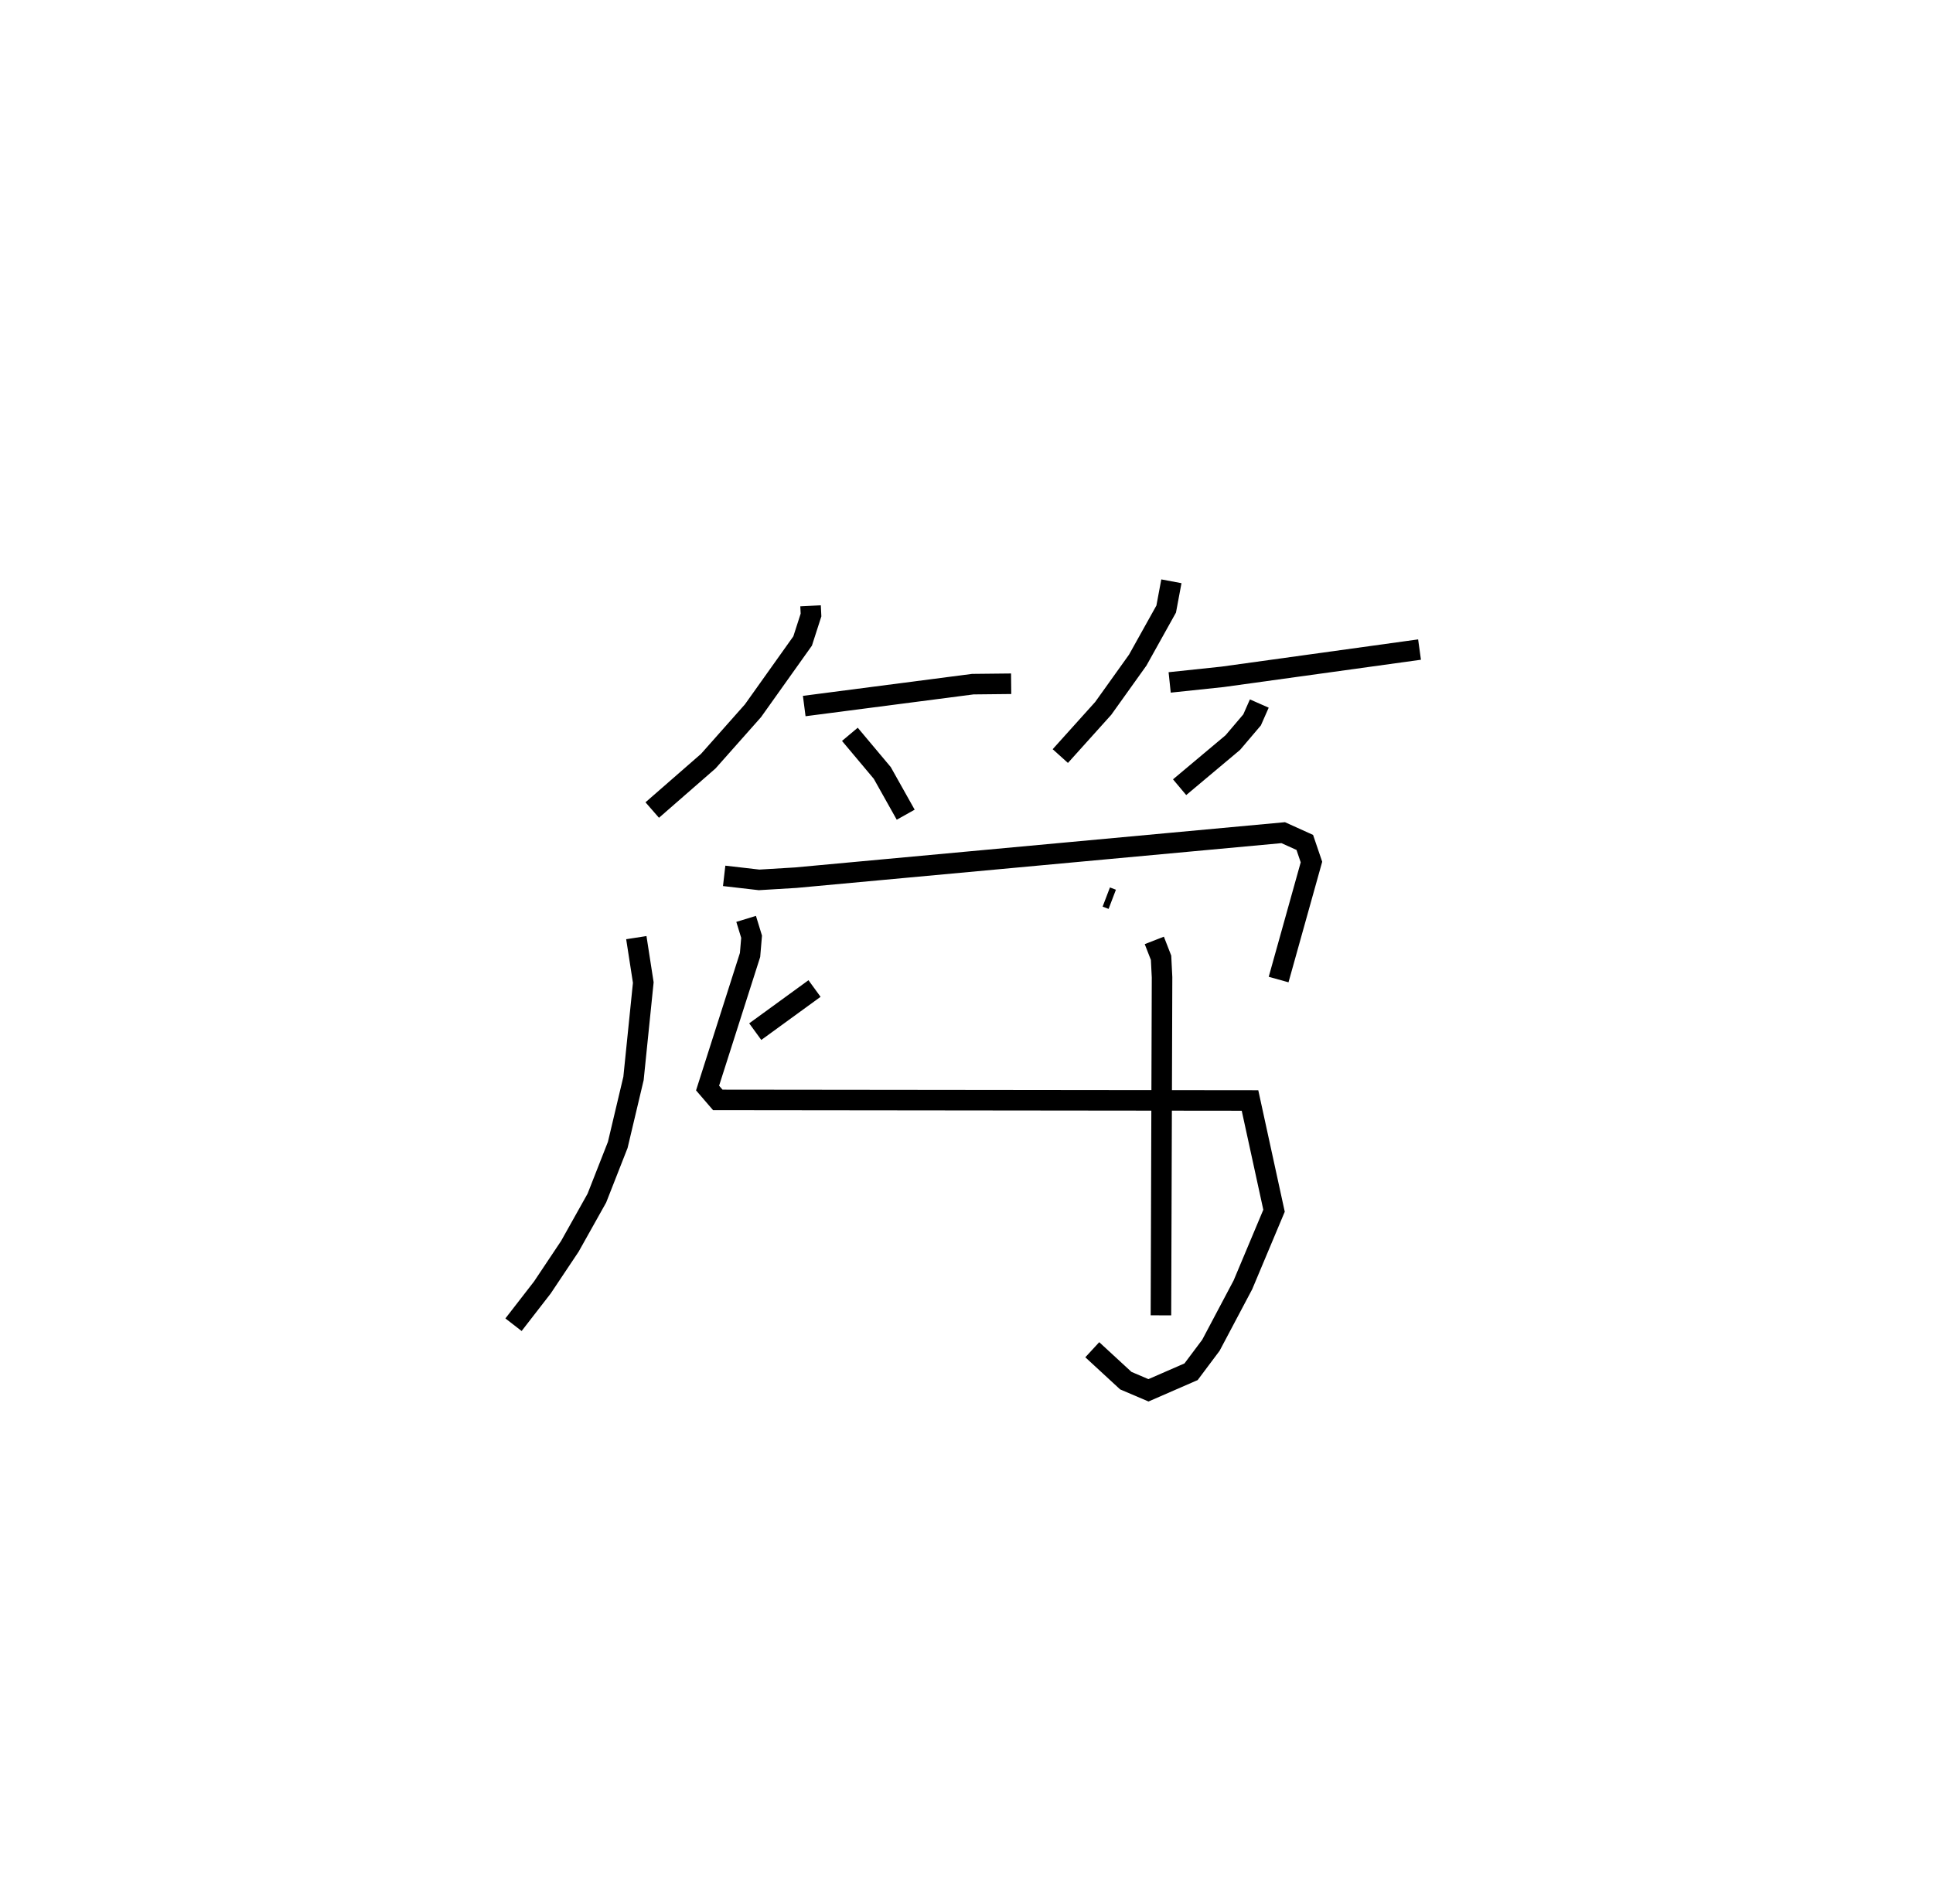 <?xml version="1.0" encoding="utf-8" ?>
<svg baseProfile="full" height="92.702" version="1.1" width="94.108" xmlns="http://www.w3.org/2000/svg" xmlns:ev="http://www.w3.org/2001/xml-events" xmlns:xlink="http://www.w3.org/1999/xlink"><defs /><rect fill="white" height="92.702" width="94.108" x="0" y="0" /><path d="M26.268,25 m0.0,0.0 m13.194,4.5 l0.022,0.448 -0.408,1.265 l-2.418,3.398 -2.175,2.453 l-2.729,2.381 m7.4,-5.064 l8.205,-1.066 1.869,-0.02 m-7.852,2.463 l1.577,1.88 1.141,2.034 m12.935,-11.366 l-0.253,1.352 -1.385,2.485 l-1.681,2.352 -2.089,2.322 m5.324,-3.586 l2.575,-0.272 9.59,-1.328 m-7.801,2.628 l-0.351,0.796 -0.938,1.104 l-2.591,2.174 m-22.173,4.317 l1.701,0.196 1.781,-0.107 l23.735,-2.192 1.05,0.475 l0.325,0.955 -1.599,5.722 m-25.48,2.537 l2.886,-2.1 m14.204,-4.455 l0.291,0.111 m-17.825,0.953 l0.266,0.869 -0.075,0.888 l-2.068,6.48 0.497,0.578 l25.911,0.028 1.17,5.369 l-1.515,3.608 -1.558,2.942 l-0.966,1.29 -2.074,0.904 l-1.104,-0.471 -1.632,-1.505 m-22.198,-20.067 l0.339,2.187 -0.476,4.669 l-0.767,3.237 -1.017,2.591 l-1.314,2.346 -1.34,2.007 l-1.404,1.812 m31.197,-18.714 l0.329,0.845 0.048,0.949 l-0.054,16.463 " fill="none" stroke="black" stroke-width="1" /></svg>